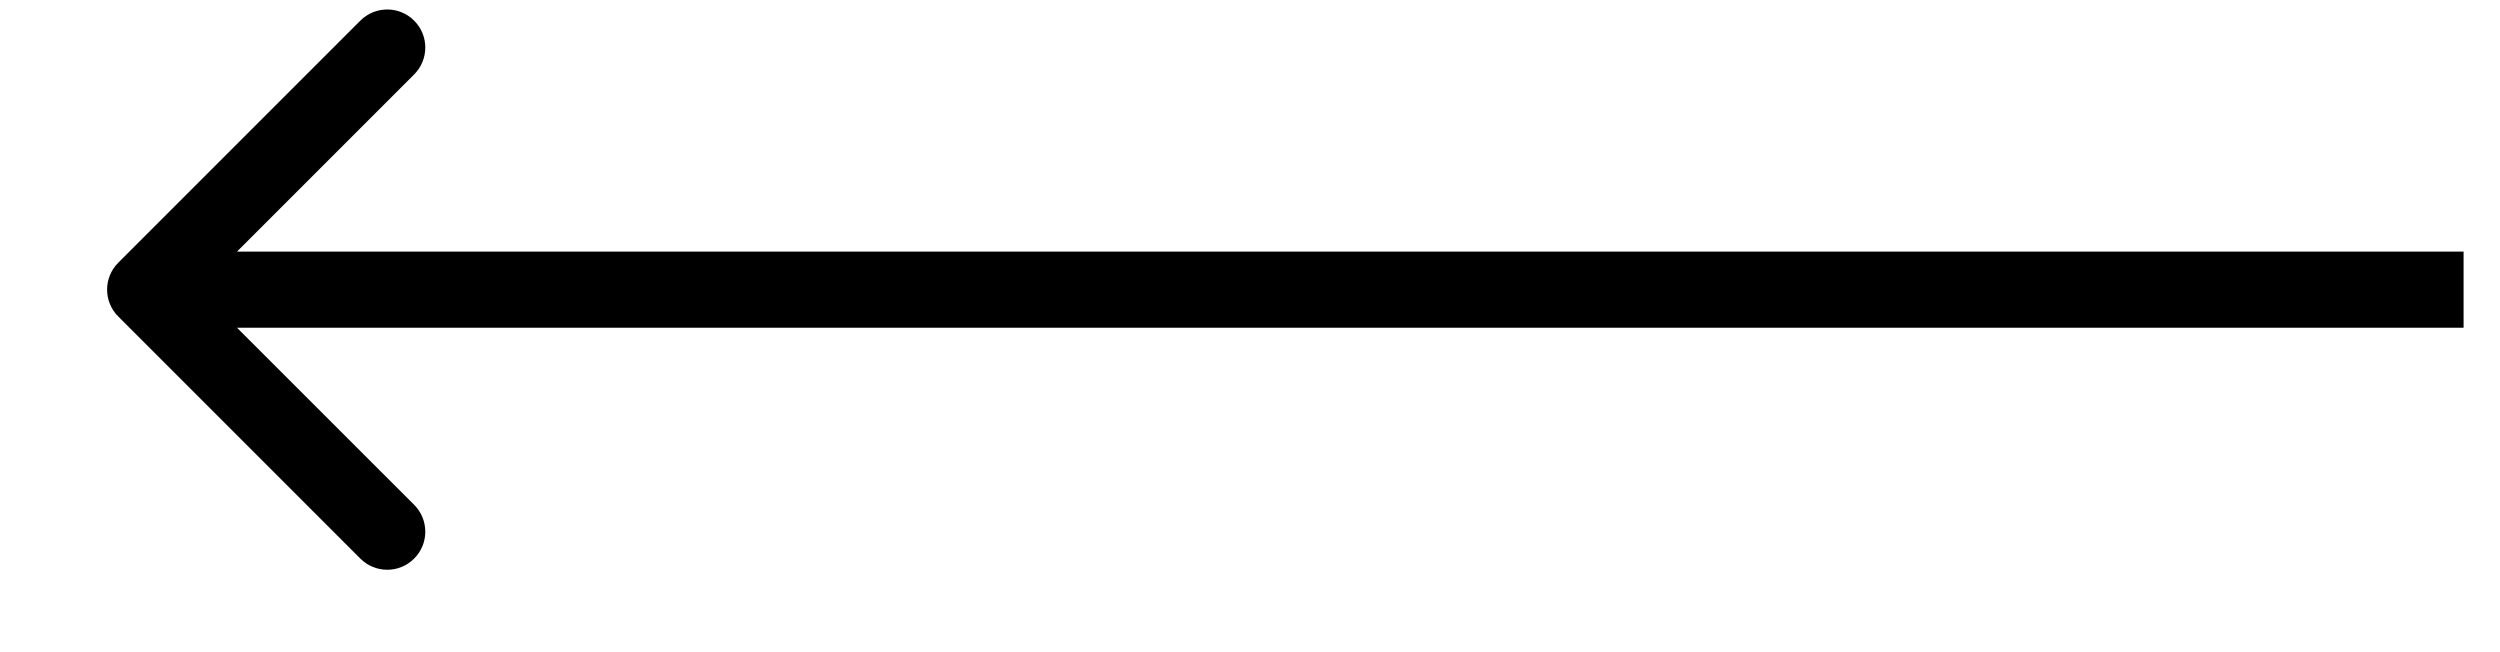 <svg width="23" height="6" viewBox="0 0 23 6" fill="none" xmlns="http://www.w3.org/2000/svg">
<path d="M1.088 2.417C0.951 2.554 0.951 2.775 1.088 2.912L3.315 5.139C3.452 5.276 3.674 5.276 3.81 5.139C3.947 5.003 3.947 4.781 3.81 4.644L1.83 2.665L3.81 0.685C3.947 0.548 3.947 0.326 3.81 0.19C3.674 0.053 3.452 0.053 3.315 0.19L1.088 2.417ZM22.665 2.315L1.335 2.315V3.015L22.665 3.015V2.315Z" fill="black"/>
</svg>
